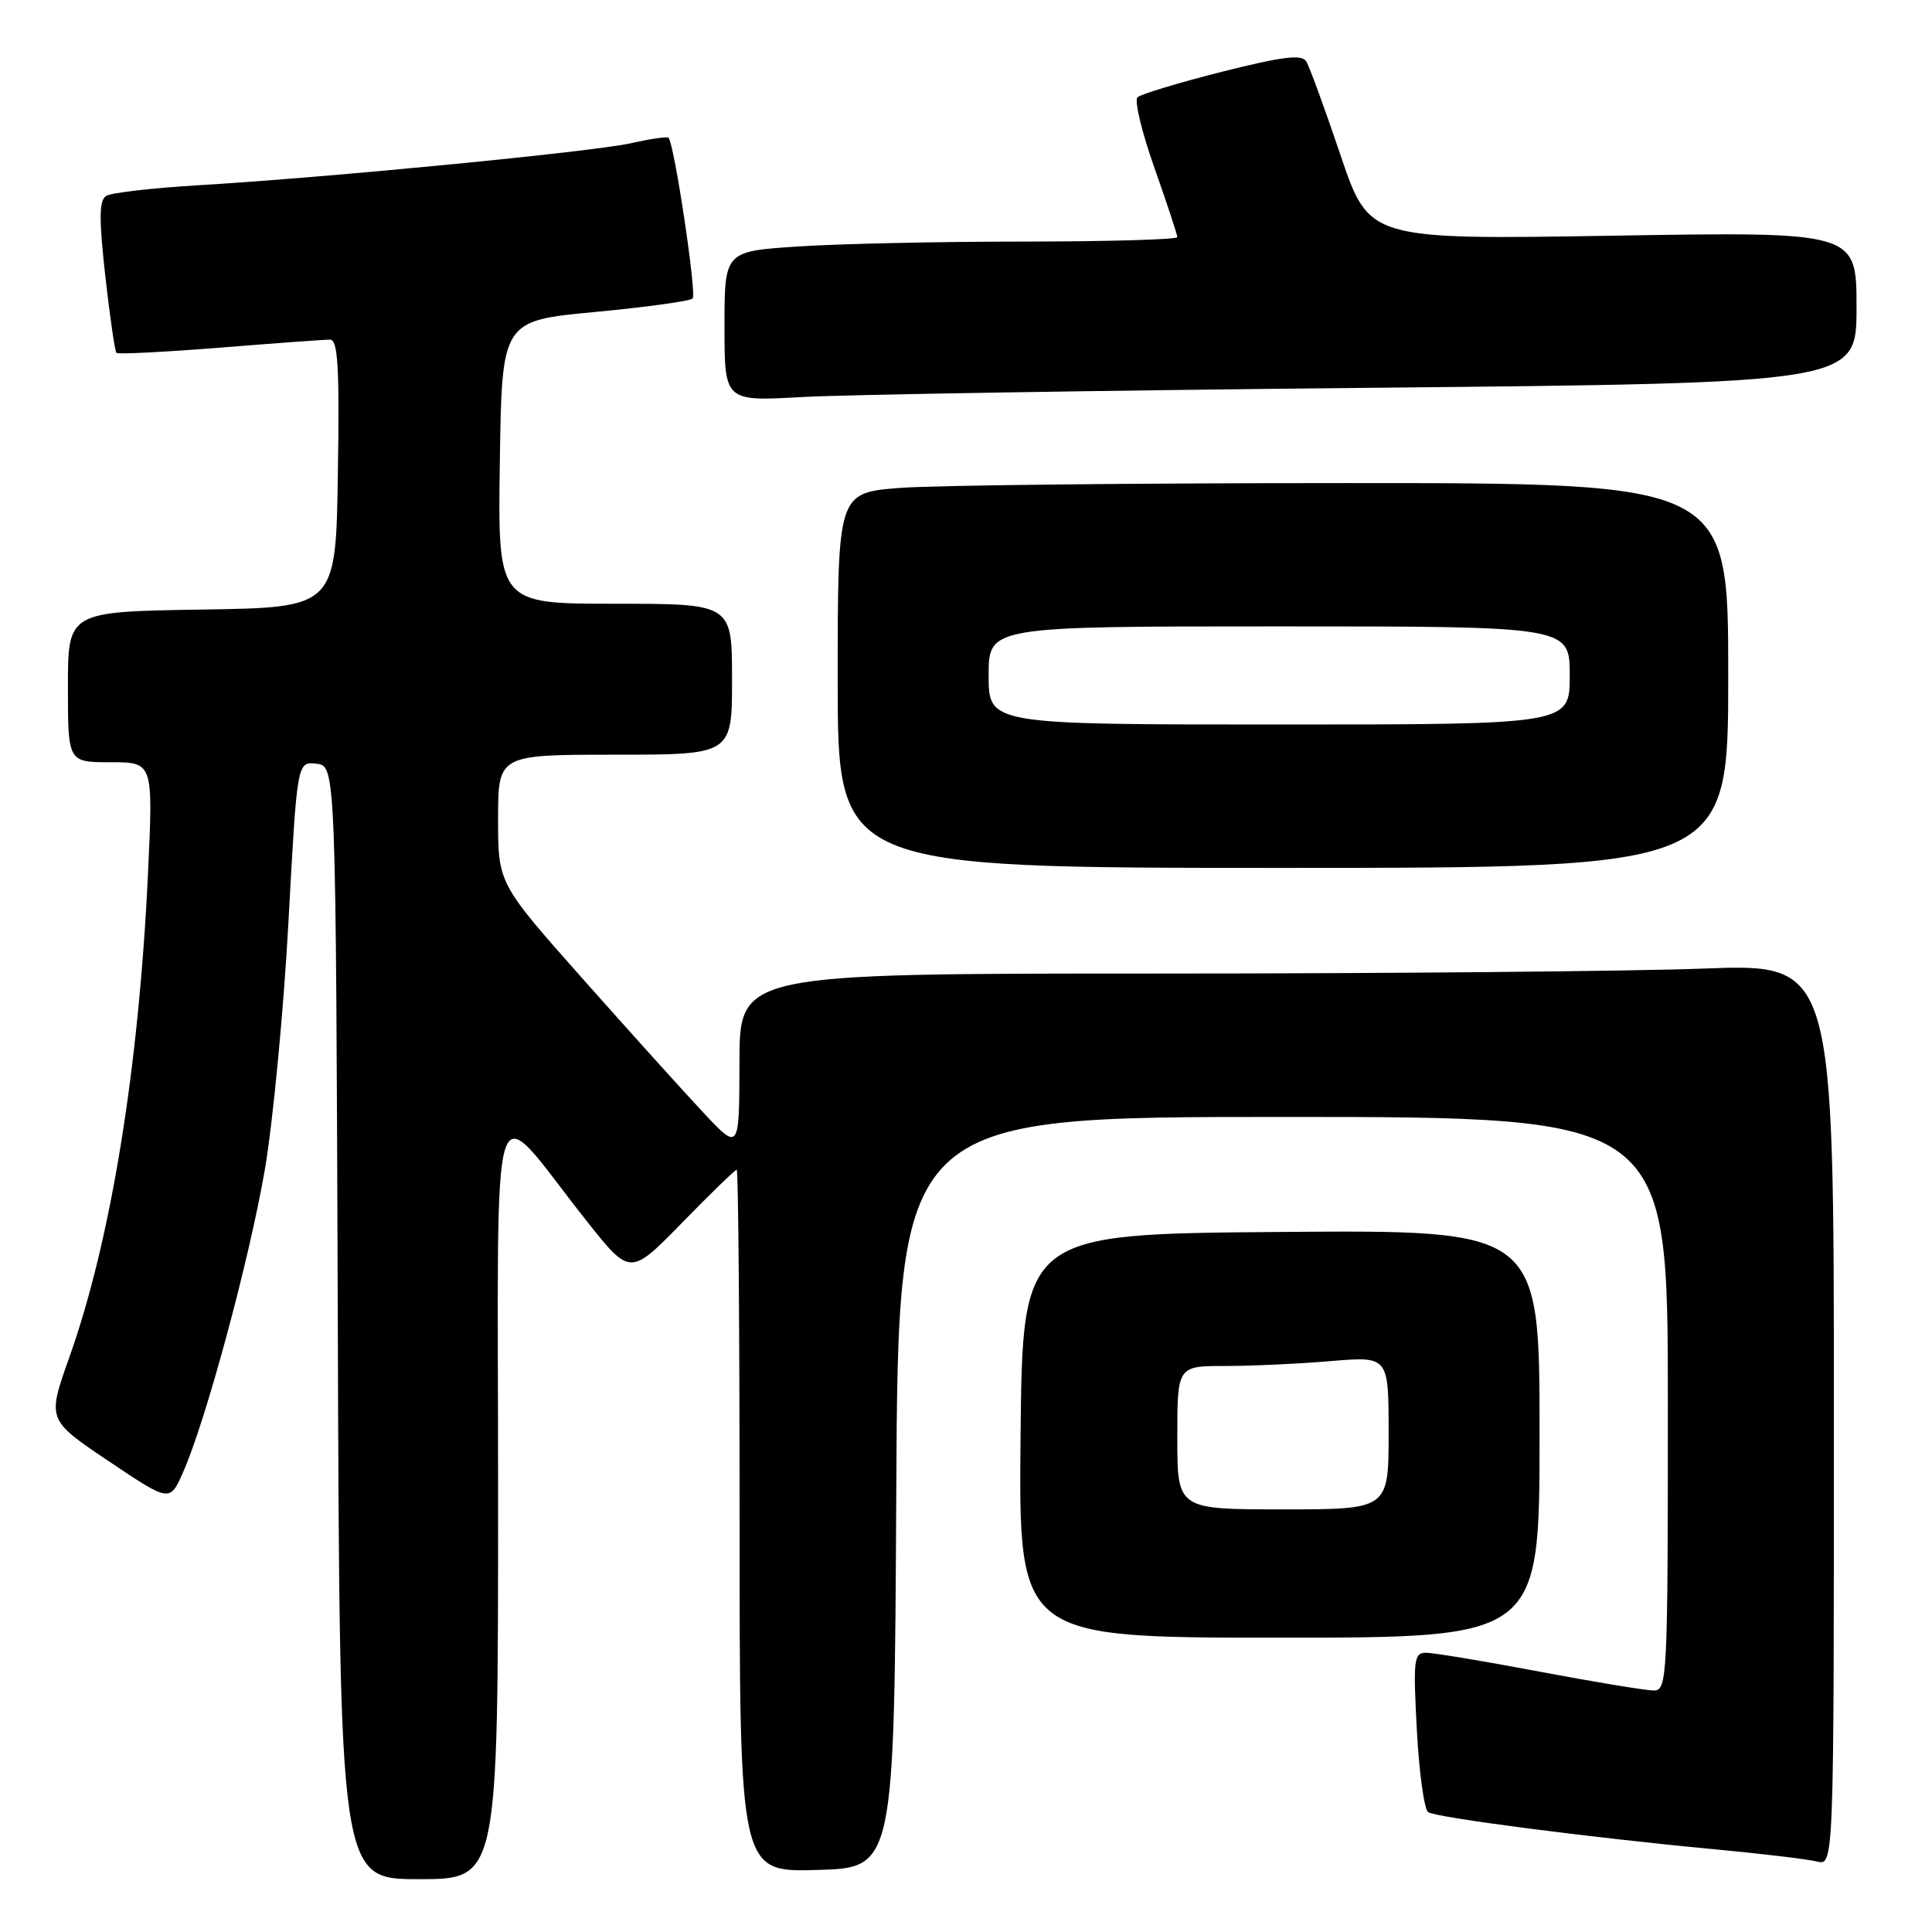 <?xml version="1.0" encoding="UTF-8" standalone="no"?>
<!DOCTYPE svg PUBLIC "-//W3C//DTD SVG 1.1//EN" "http://www.w3.org/Graphics/SVG/1.1/DTD/svg11.dtd" >
<svg xmlns="http://www.w3.org/2000/svg" xmlns:xlink="http://www.w3.org/1999/xlink" version="1.1" viewBox="0 0 256 256">
 <g >
 <path fill="currentColor"
d=" M 66.00 198.29 C 66.00 140.81 64.59 145.21 77.73 161.78 C 83.50 169.06 83.50 169.06 90.37 162.03 C 94.14 158.16 97.40 155.00 97.62 155.00 C 97.83 155.00 98.00 175.94 98.00 201.53 C 98.00 248.07 98.00 248.07 108.25 247.78 C 118.50 247.50 118.50 247.50 118.76 197.75 C 119.02 148.00 119.02 148.00 170.01 148.00 C 221.00 148.00 221.00 148.00 221.00 186.00 C 221.00 222.43 220.92 224.00 219.13 224.00 C 218.11 224.00 211.30 222.88 204.00 221.50 C 196.70 220.12 189.94 219.00 188.96 219.00 C 187.34 219.00 187.24 219.90 187.74 229.25 C 188.04 234.89 188.72 239.78 189.24 240.12 C 190.36 240.85 210.82 243.50 227.00 245.02 C 233.32 245.61 239.51 246.35 240.75 246.66 C 243.00 247.22 243.00 247.22 243.00 187.45 C 243.00 127.69 243.00 127.69 225.75 128.34 C 216.26 128.70 183.64 129.00 153.25 129.00 C 98.00 129.00 98.00 129.00 97.98 140.75 C 97.96 152.50 97.96 152.50 93.23 147.46 C 90.63 144.69 83.44 136.71 77.25 129.74 C 66.00 117.06 66.00 117.06 66.00 108.53 C 66.00 100.00 66.00 100.00 81.50 100.00 C 97.00 100.00 97.00 100.00 97.00 90.00 C 97.00 80.00 97.00 80.00 81.48 80.00 C 65.96 80.00 65.96 80.00 66.23 61.25 C 66.50 42.50 66.50 42.50 78.83 41.34 C 85.61 40.70 91.44 39.90 91.78 39.55 C 92.34 38.99 89.34 19.01 88.58 18.25 C 88.41 18.07 86.19 18.40 83.65 18.97 C 78.53 20.11 43.73 23.50 26.40 24.54 C 20.29 24.90 14.75 25.54 14.08 25.95 C 13.13 26.54 13.10 28.91 13.95 36.55 C 14.56 41.96 15.22 46.55 15.43 46.76 C 15.63 46.96 21.78 46.65 29.10 46.07 C 36.41 45.48 43.00 45.00 43.72 45.00 C 44.78 45.00 44.99 48.56 44.77 62.75 C 44.50 80.50 44.50 80.50 26.75 80.77 C 9.00 81.05 9.00 81.05 9.00 91.02 C 9.00 101.00 9.00 101.00 14.65 101.00 C 20.30 101.00 20.30 101.00 19.61 115.75 C 18.39 141.58 14.70 164.33 9.20 179.81 C 6.24 188.13 6.24 188.13 14.37 193.59 C 22.50 199.05 22.50 199.05 24.24 195.12 C 27.25 188.36 33.02 166.99 35.09 155.00 C 36.17 148.68 37.58 133.92 38.22 122.20 C 39.37 100.90 39.37 100.90 41.94 101.20 C 44.50 101.50 44.50 101.50 44.76 175.25 C 45.01 249.00 45.01 249.00 55.51 249.00 C 66.00 249.00 66.00 249.00 66.00 198.29 Z  M 204.00 189.99 C 204.00 162.97 204.00 162.97 169.75 163.24 C 135.50 163.50 135.50 163.50 135.23 190.25 C 134.97 217.00 134.97 217.00 169.48 217.00 C 204.00 217.00 204.00 217.00 204.00 189.99 Z  M 229.00 89.50 C 229.00 64.00 229.00 64.00 178.25 64.01 C 150.34 64.01 123.79 64.30 119.25 64.65 C 111.00 65.30 111.00 65.30 111.00 90.15 C 111.00 115.00 111.00 115.00 170.00 115.00 C 229.00 115.00 229.00 115.00 229.00 89.50 Z  M 181.25 51.39 C 246.00 50.76 246.00 50.76 246.00 40.73 C 246.00 30.70 246.00 30.70 213.70 31.23 C 181.41 31.76 181.41 31.76 177.63 20.57 C 175.55 14.42 173.51 8.82 173.08 8.13 C 172.48 7.17 169.98 7.48 161.91 9.51 C 156.18 10.96 151.15 12.48 150.72 12.90 C 150.29 13.32 151.30 17.53 152.97 22.25 C 154.64 26.98 156.00 31.10 156.00 31.42 C 156.00 31.74 146.89 32.00 135.75 32.01 C 124.61 32.01 111.11 32.30 105.75 32.66 C 96.00 33.30 96.00 33.30 96.00 43.25 C 96.00 53.19 96.00 53.19 106.25 52.61 C 111.89 52.29 145.64 51.74 181.25 51.39 Z  M 156.00 190.50 C 156.00 181.00 156.00 181.00 162.35 181.00 C 165.84 181.00 172.14 180.71 176.35 180.35 C 184.00 179.71 184.00 179.71 184.00 189.85 C 184.00 200.00 184.00 200.00 170.00 200.00 C 156.00 200.00 156.00 200.00 156.00 190.50 Z  M 131.00 89.50 C 131.00 83.00 131.00 83.00 169.50 83.00 C 208.00 83.00 208.00 83.00 208.00 89.50 C 208.00 96.00 208.00 96.00 169.50 96.00 C 131.00 96.00 131.00 96.00 131.00 89.50 Z "/>
</g>
</svg>